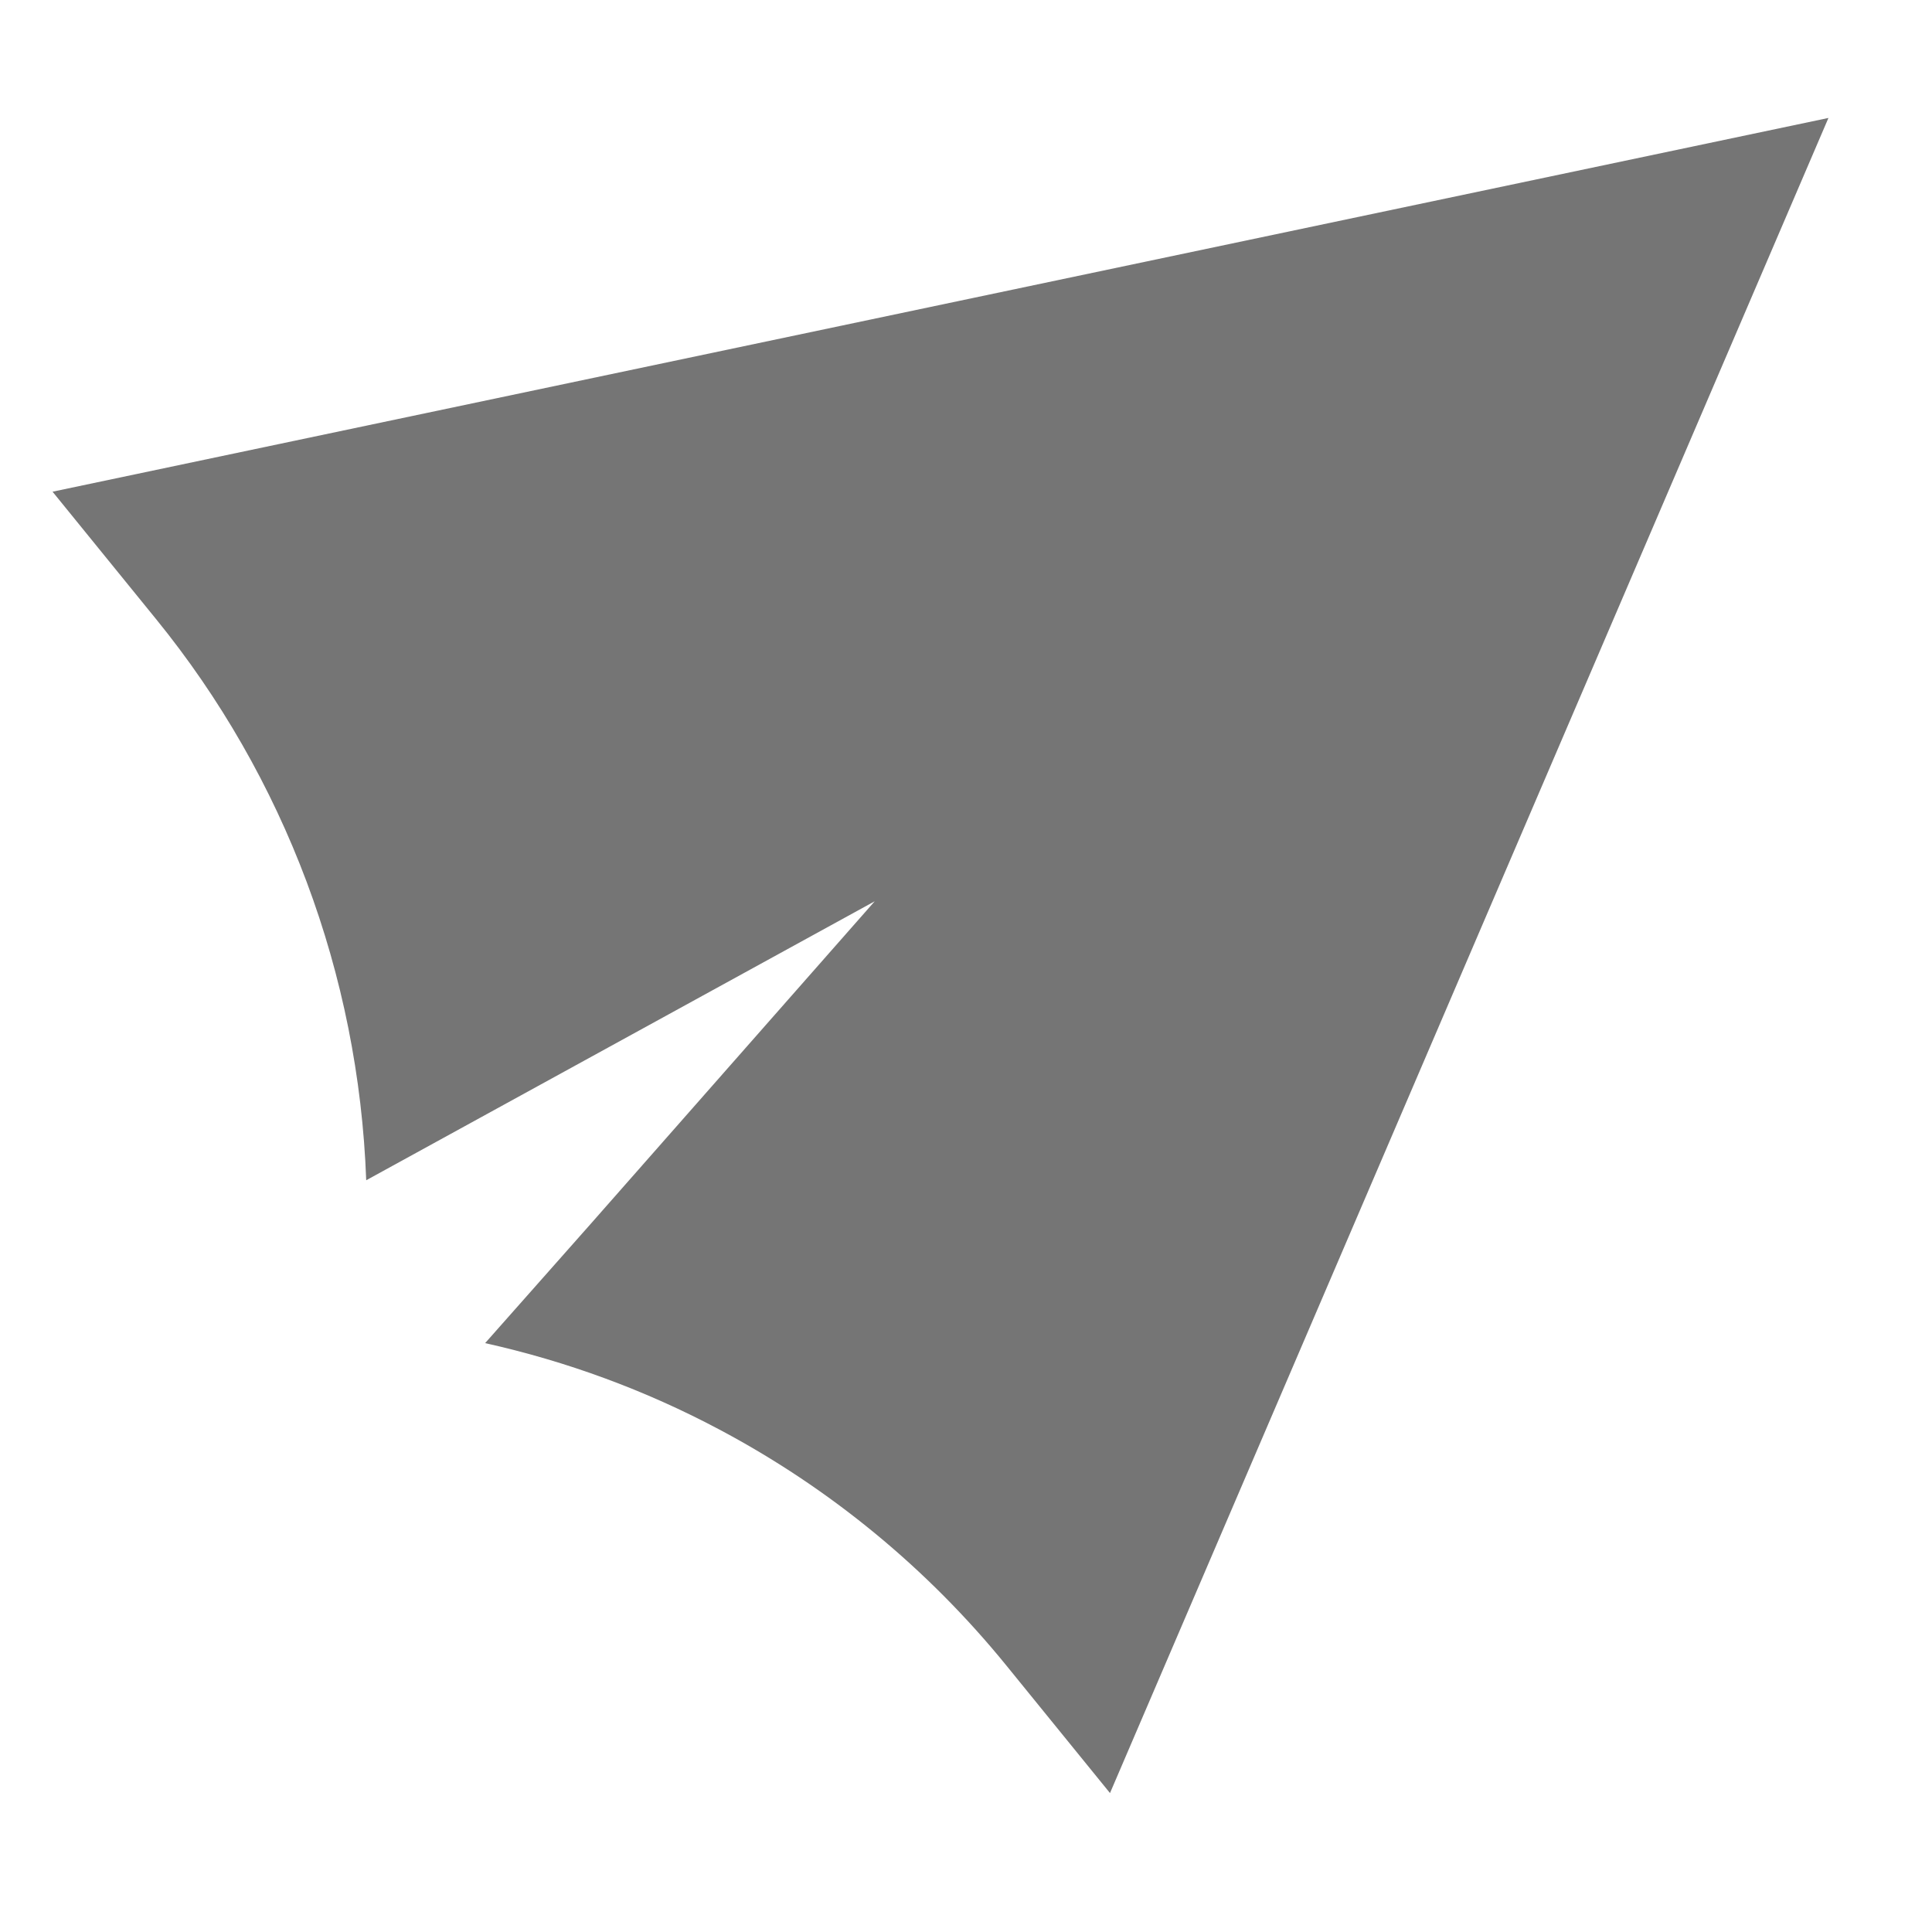 <!-- Generated by IcoMoon.io -->
<svg version="1.1" xmlns="http://www.w3.org/2000/svg" width="20" height="20" viewBox="0 0 20 20">
<title>message</title>
<path fill="#757575" d="M11.49 18.561l-1.070-1.317c-0.818-1.007-1.829-1.839-2.976-2.447-0.762-0.405-1.577-0.705-2.422-0.893l1.096-1.238 2.937-3.336-5.264 2.888c-0.078-2.133-0.842-4.171-2.177-5.811l-1.070-1.317 18.384-3.869-7.437 17.34z"></path>
</svg>
